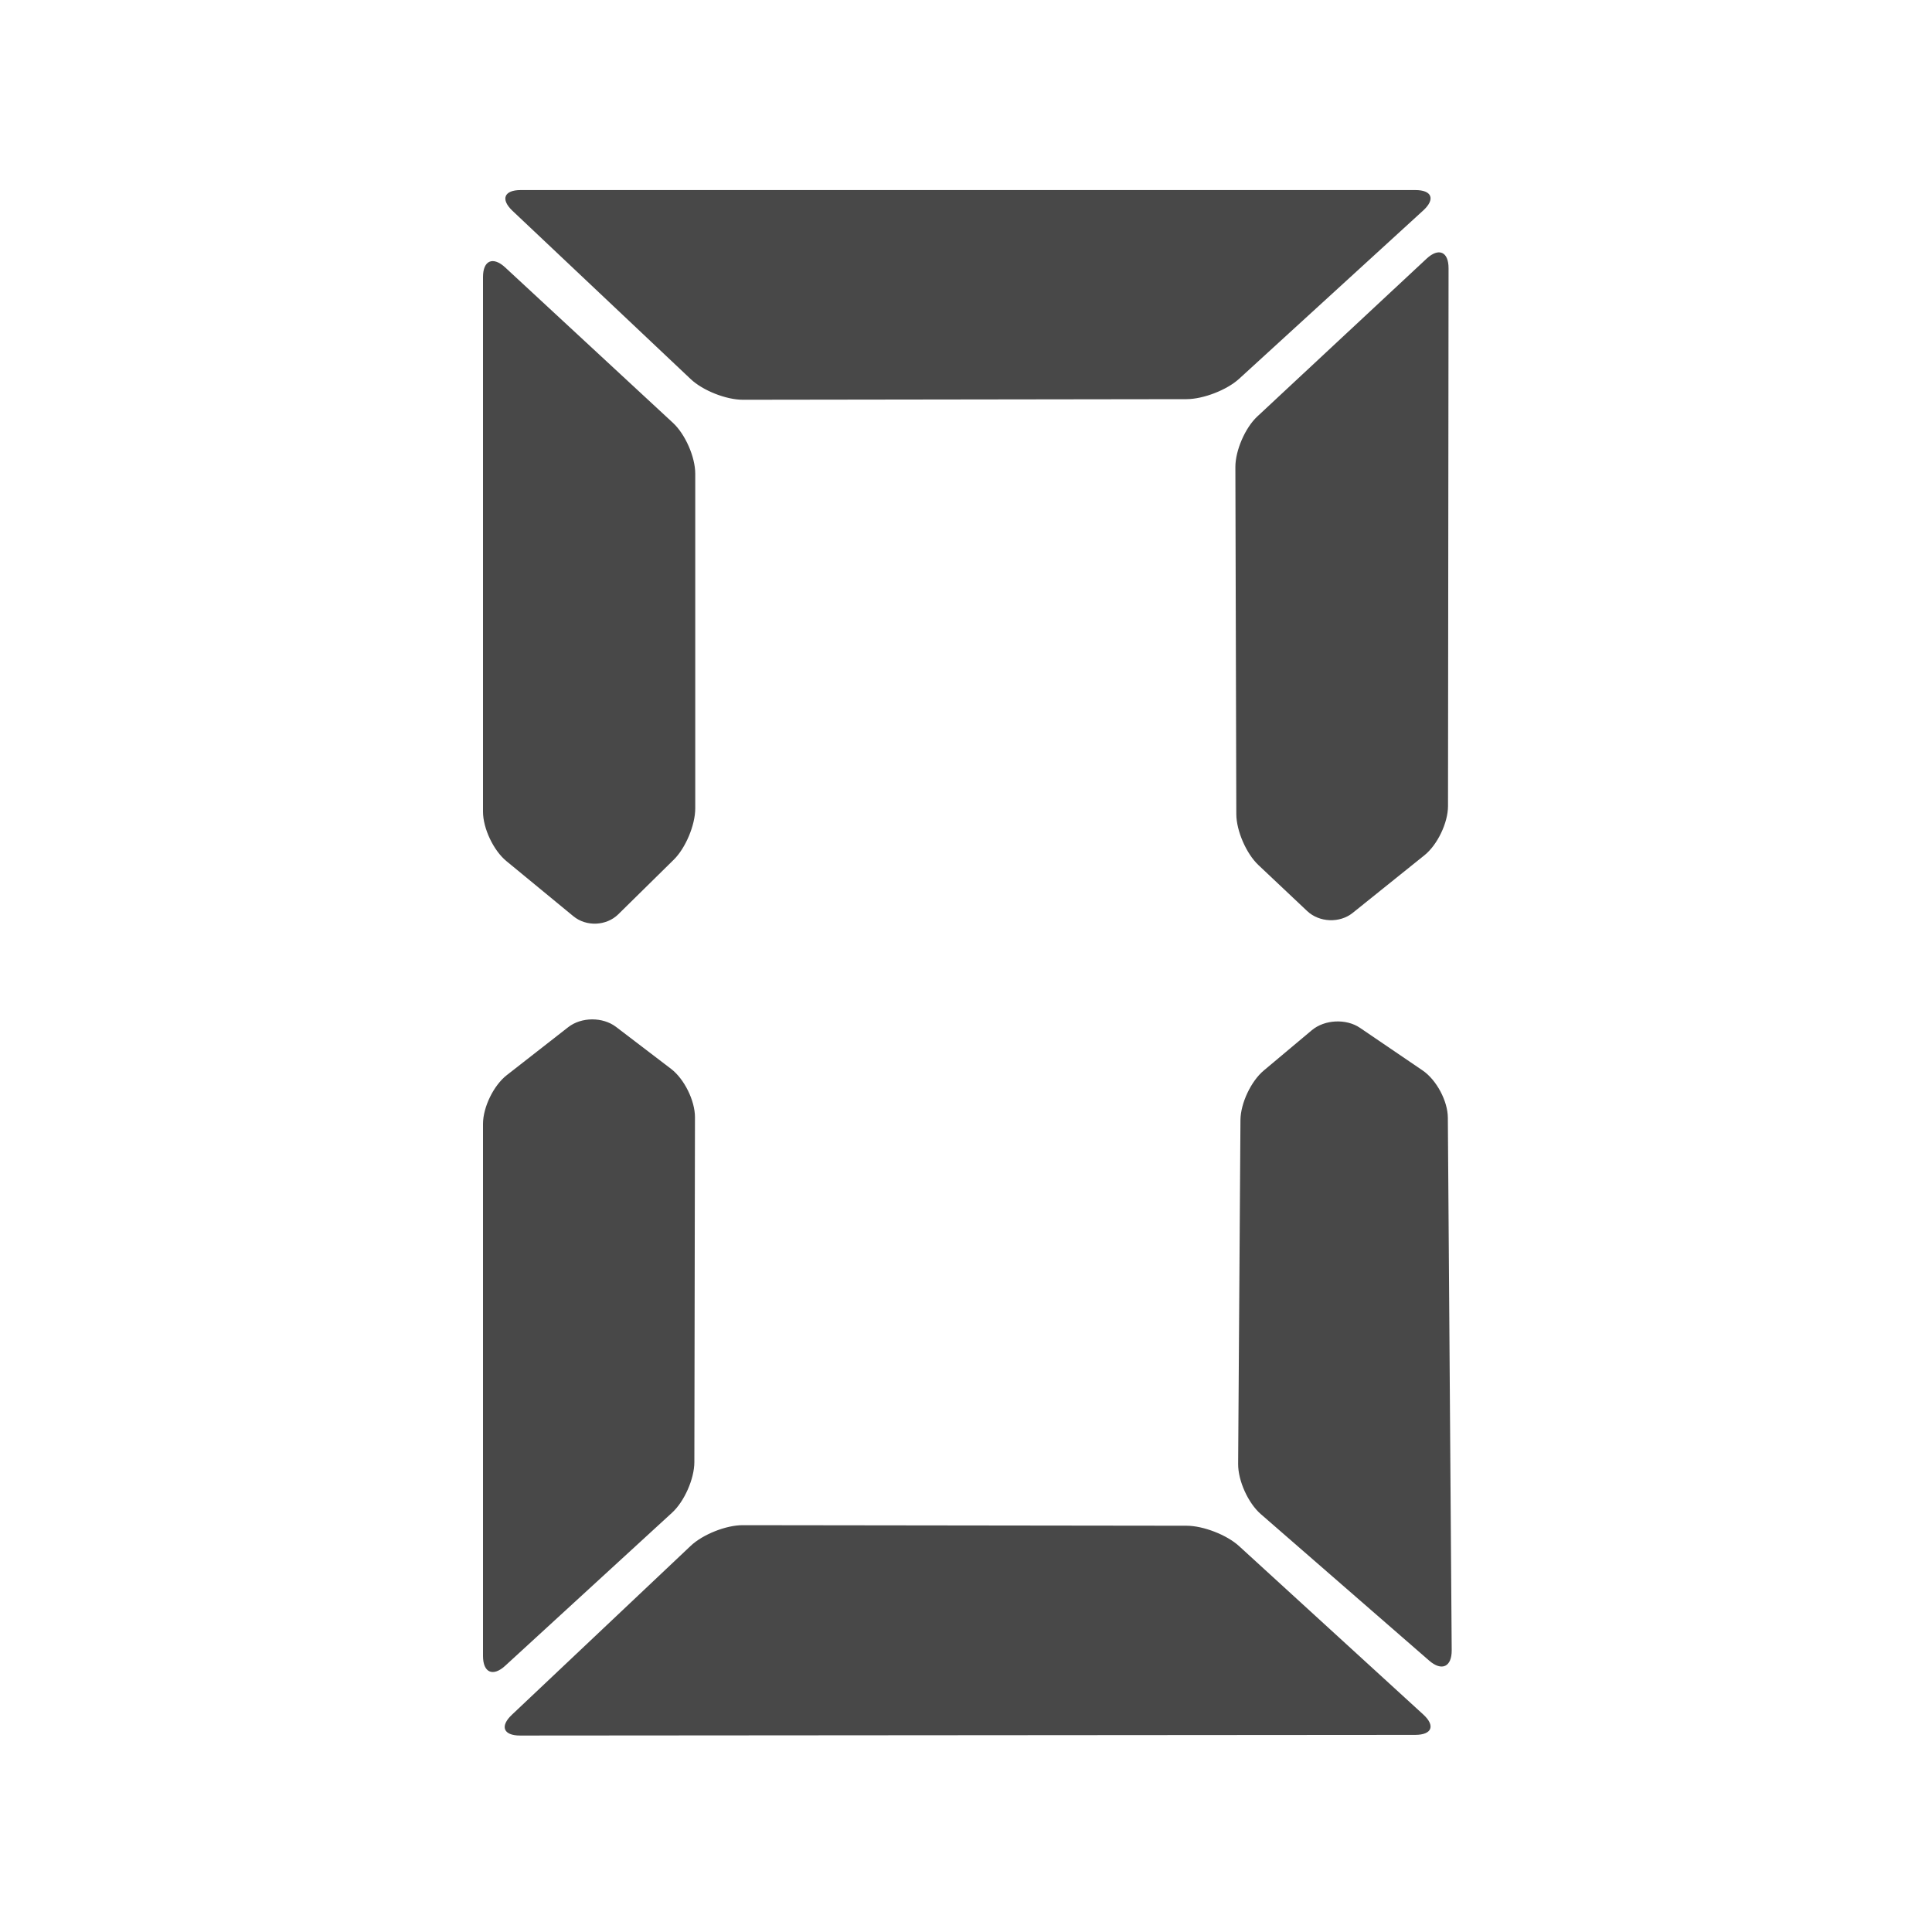 <svg width="35" height="35" viewBox="0 0 35 35" fill="none" xmlns="http://www.w3.org/2000/svg">
<path fill-rule="evenodd" clip-rule="evenodd" d="M22.397 14.749C22.398 15.051 22.577 15.463 22.797 15.671L23.68 16.504C23.9 16.712 24.269 16.727 24.504 16.539L25.806 15.493C26.041 15.304 26.231 14.907 26.232 14.604L26.242 4.861C26.243 4.559 26.064 4.481 25.844 4.686L22.777 7.545C22.557 7.75 22.379 8.162 22.38 8.462L22.397 14.749ZM10.294 18.608C10.532 18.422 10.919 18.42 11.16 18.603L12.155 19.362C12.396 19.545 12.59 19.938 12.59 20.239L12.579 26.489C12.578 26.791 12.398 27.2 12.175 27.404L9.152 30.177C8.93 30.381 8.75 30.302 8.75 29.999V20.36C8.75 20.058 8.943 19.662 9.181 19.477L10.294 18.608ZM21.497 27.64C21.8 27.641 22.226 27.806 22.448 28.01L25.784 31.06C26.006 31.263 25.942 31.428 25.64 31.429L9.421 31.441C9.119 31.441 9.053 31.273 9.272 31.066L12.512 28.005C12.732 27.797 13.154 27.629 13.457 27.63L21.497 27.64ZM21.497 7.231C21.8 7.23 22.226 7.065 22.448 6.862L25.784 3.812C26.006 3.608 25.942 3.443 25.64 3.443H9.433C9.131 3.443 9.065 3.611 9.283 3.818L12.513 6.868C12.732 7.075 13.154 7.242 13.457 7.242L21.497 7.231ZM22.472 20.291C22.474 19.989 22.663 19.586 22.896 19.392L23.764 18.664C23.996 18.469 24.387 18.45 24.637 18.62L25.772 19.392C26.022 19.562 26.227 19.944 26.229 20.247L26.299 29.896C26.301 30.198 26.118 30.282 25.89 30.083L22.839 27.428C22.611 27.229 22.428 26.825 22.43 26.521L22.472 20.291ZM12.194 7.663C12.415 7.869 12.595 8.279 12.595 8.581V14.645C12.595 14.947 12.42 15.364 12.205 15.575L11.2 16.564C10.985 16.775 10.622 16.791 10.388 16.599L9.172 15.598C8.939 15.406 8.75 15.005 8.75 14.705V5.019C8.75 4.717 8.93 4.64 9.151 4.844L12.194 7.663Z" fill="#484848"/>
</svg>
